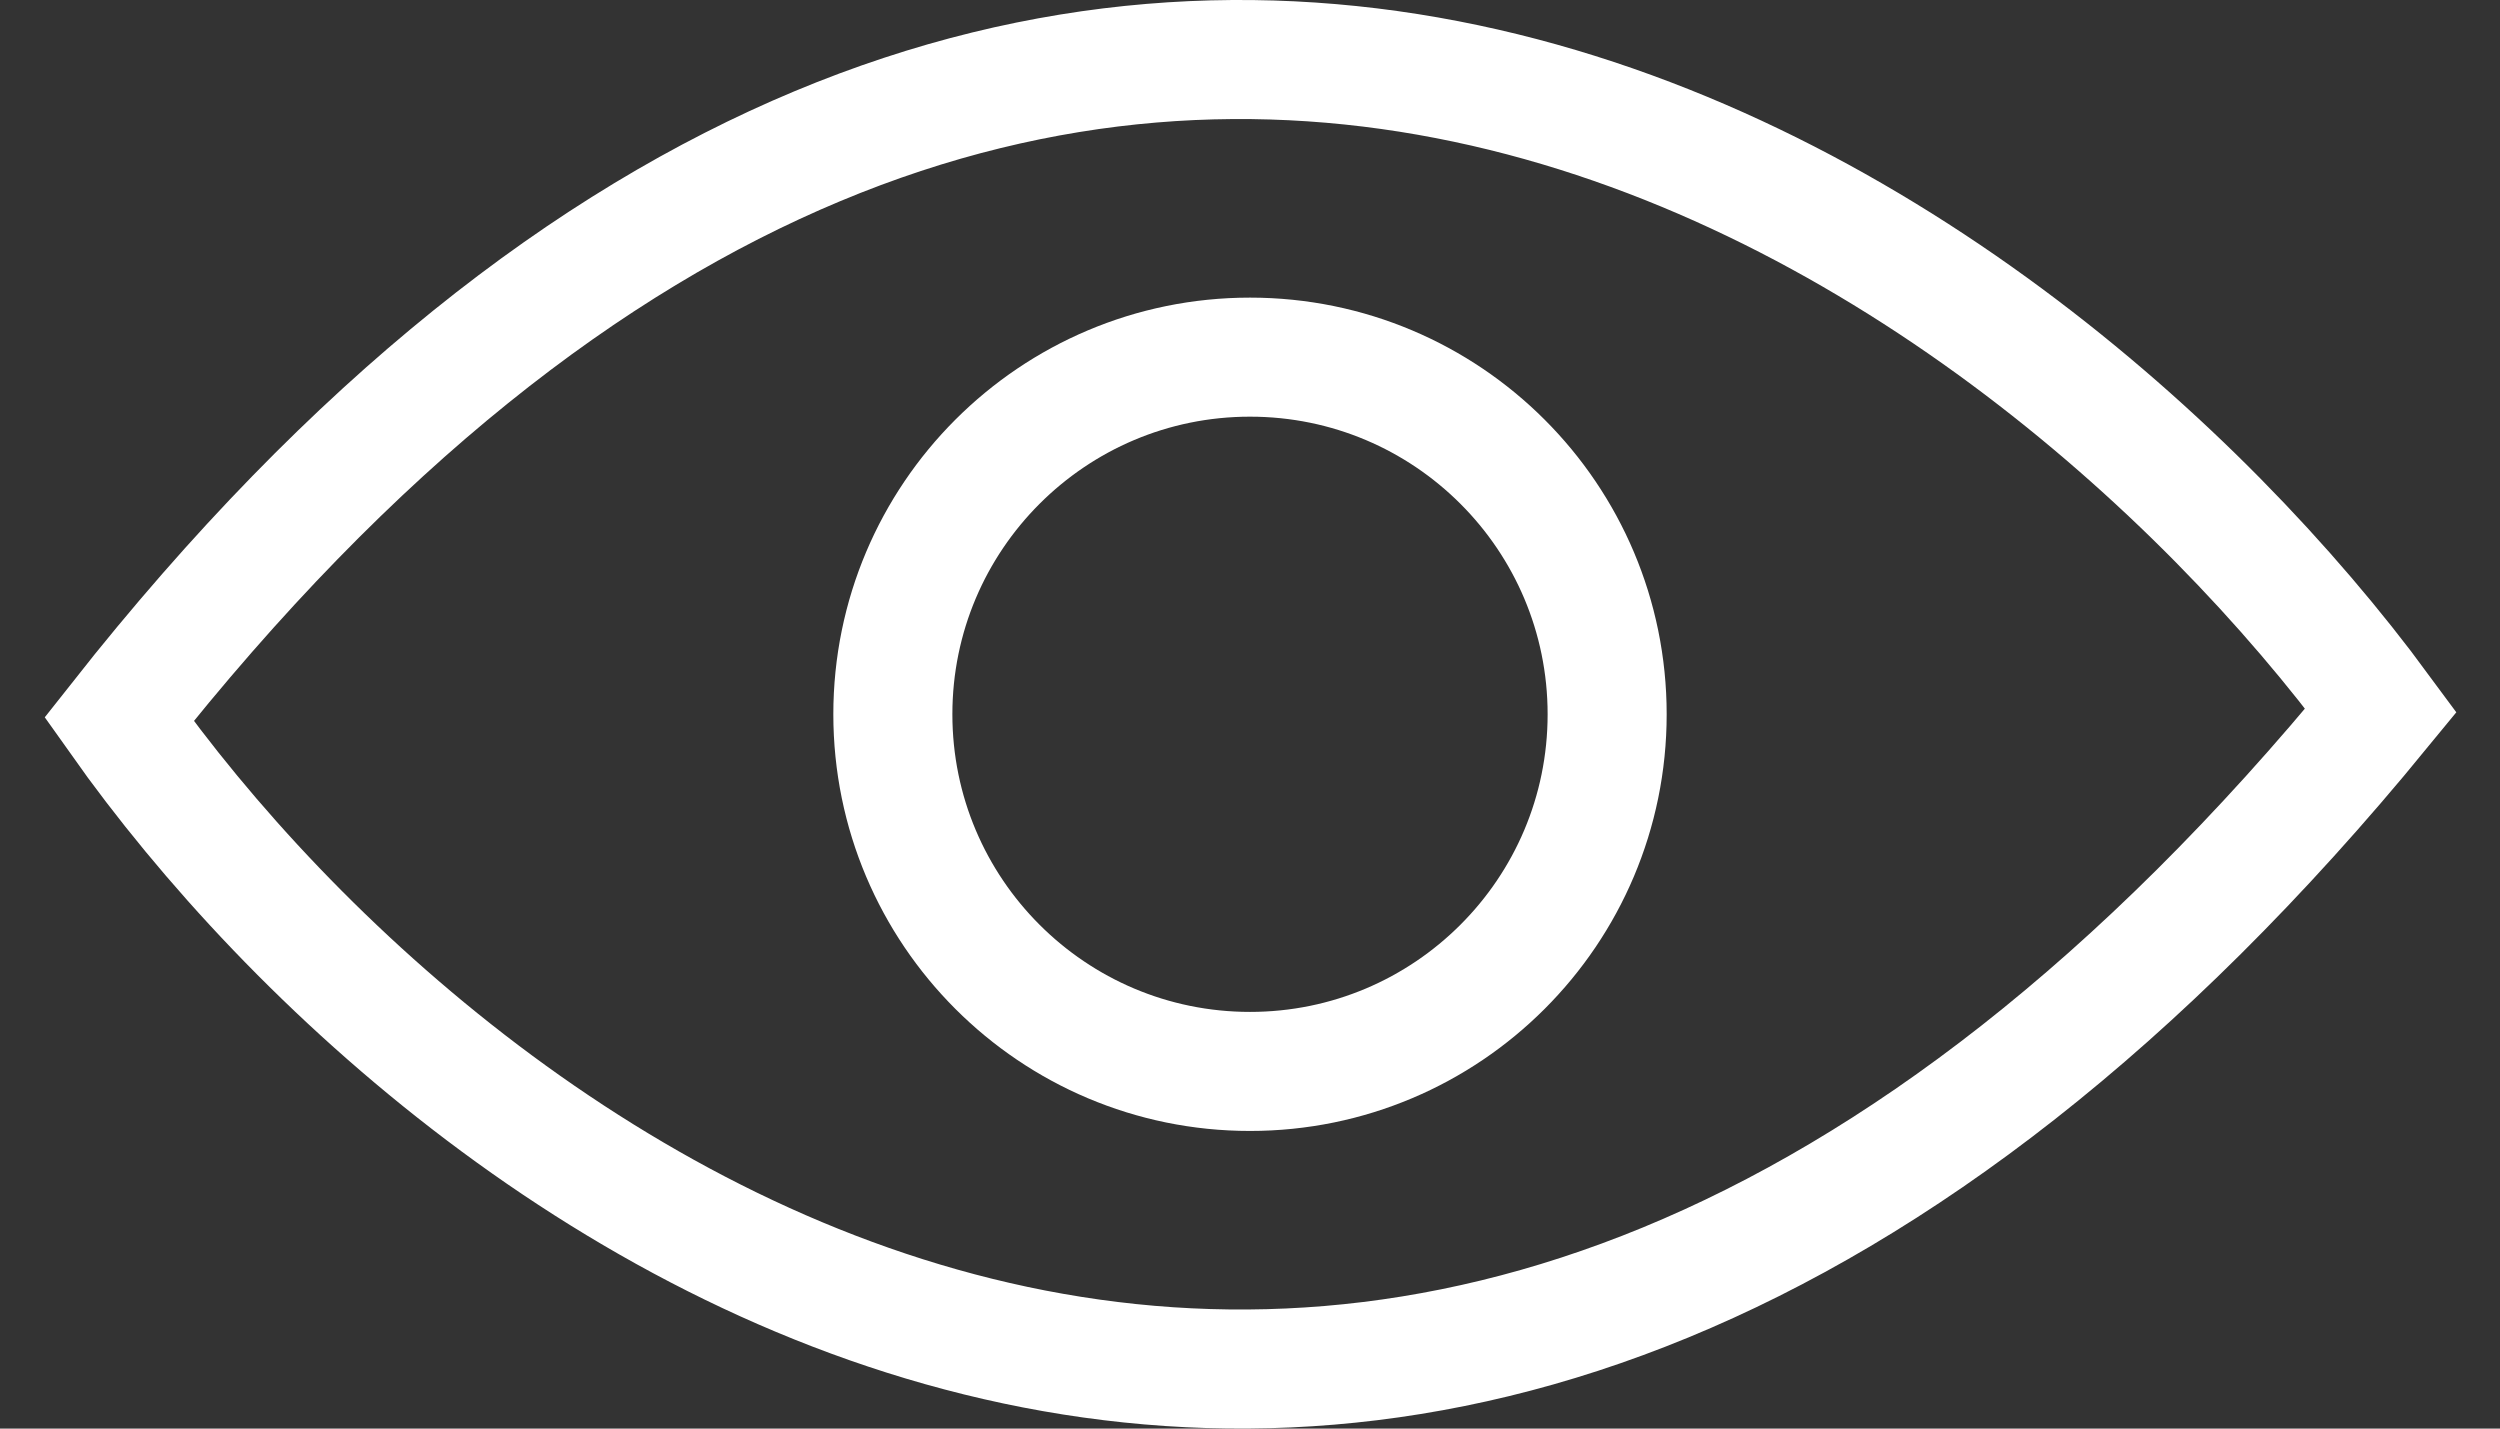 <svg width="42" height="24" viewBox="0 0 42 24" fill="none" xmlns="http://www.w3.org/2000/svg">
<rect x="0" y="0" width="42" height="24" fill="#333333" stroke="none"/>
<path d="M40 11.934C33.902 3.65 17.764 -7.918 2 12.083C7.85 20.354 23.64 31.904 40 11.934Z" stroke="white" stroke-width="2"/>
<circle cx="7" cy="7" r="6" transform="matrix(-1 0 0 1 28 5)" stroke="white" stroke-width="2"/>
</svg>

